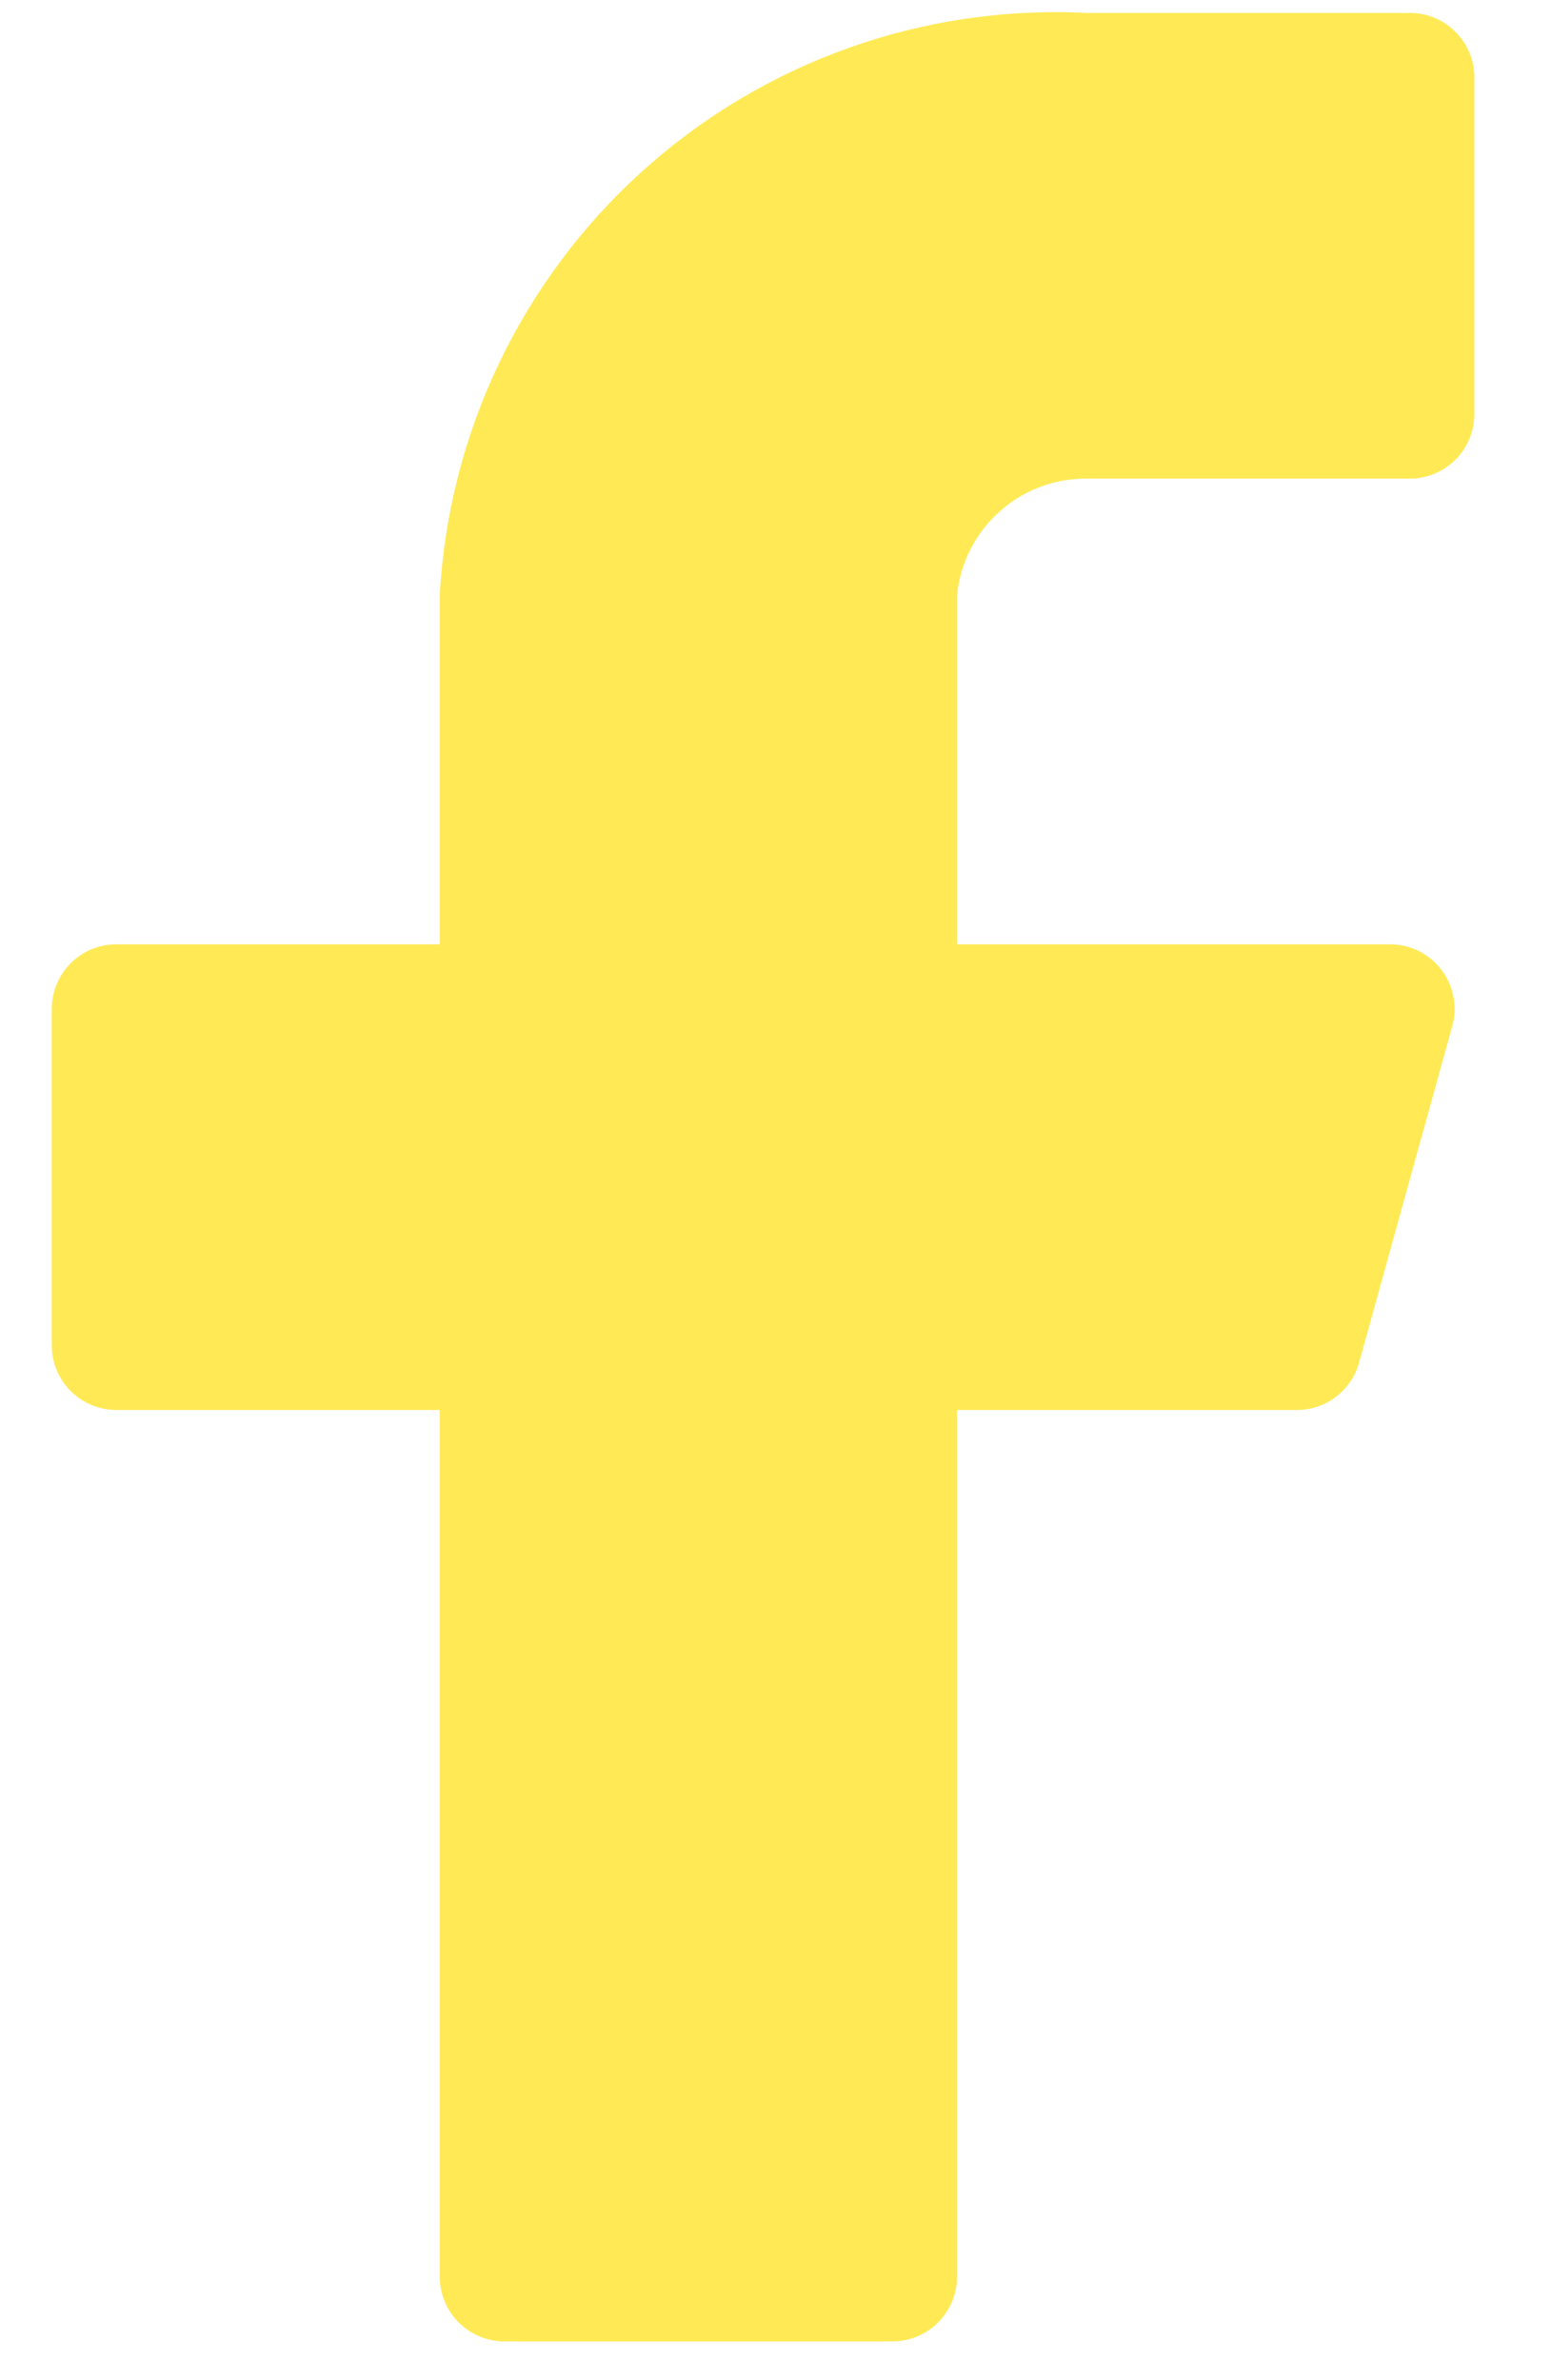 <svg width="15" height="23" viewBox="0 0 15 23" fill="none" xmlns="http://www.w3.org/2000/svg">
<path d="M14.25 0.75C14.25 0.584 14.184 0.425 14.067 0.308C13.95 0.19 13.791 0.125 13.625 0.125H10.5C8.926 0.046 7.386 0.594 6.215 1.648C5.044 2.702 4.337 4.177 4.25 5.75V9.125H1.125C0.959 9.125 0.8 9.19 0.683 9.308C0.566 9.425 0.5 9.584 0.5 9.75V13C0.5 13.165 0.566 13.324 0.683 13.442C0.8 13.559 0.959 13.625 1.125 13.625H4.25V22C4.25 22.165 4.316 22.324 4.433 22.442C4.55 22.559 4.709 22.625 4.875 22.625H8.625C8.791 22.625 8.95 22.559 9.067 22.442C9.184 22.324 9.25 22.165 9.25 22V13.625H12.525C12.664 13.627 12.8 13.582 12.911 13.498C13.021 13.415 13.101 13.296 13.137 13.162L14.037 9.912C14.062 9.82 14.066 9.723 14.047 9.629C14.029 9.535 13.989 9.447 13.931 9.371C13.873 9.295 13.799 9.233 13.713 9.19C13.627 9.148 13.533 9.125 13.438 9.125H9.25V5.75C9.281 5.44 9.426 5.154 9.658 4.946C9.889 4.737 10.189 4.623 10.5 4.625H13.625C13.791 4.625 13.95 4.559 14.067 4.442C14.184 4.324 14.25 4.165 14.25 4V0.75Z" fill="#FFEA55"/>
</svg>
